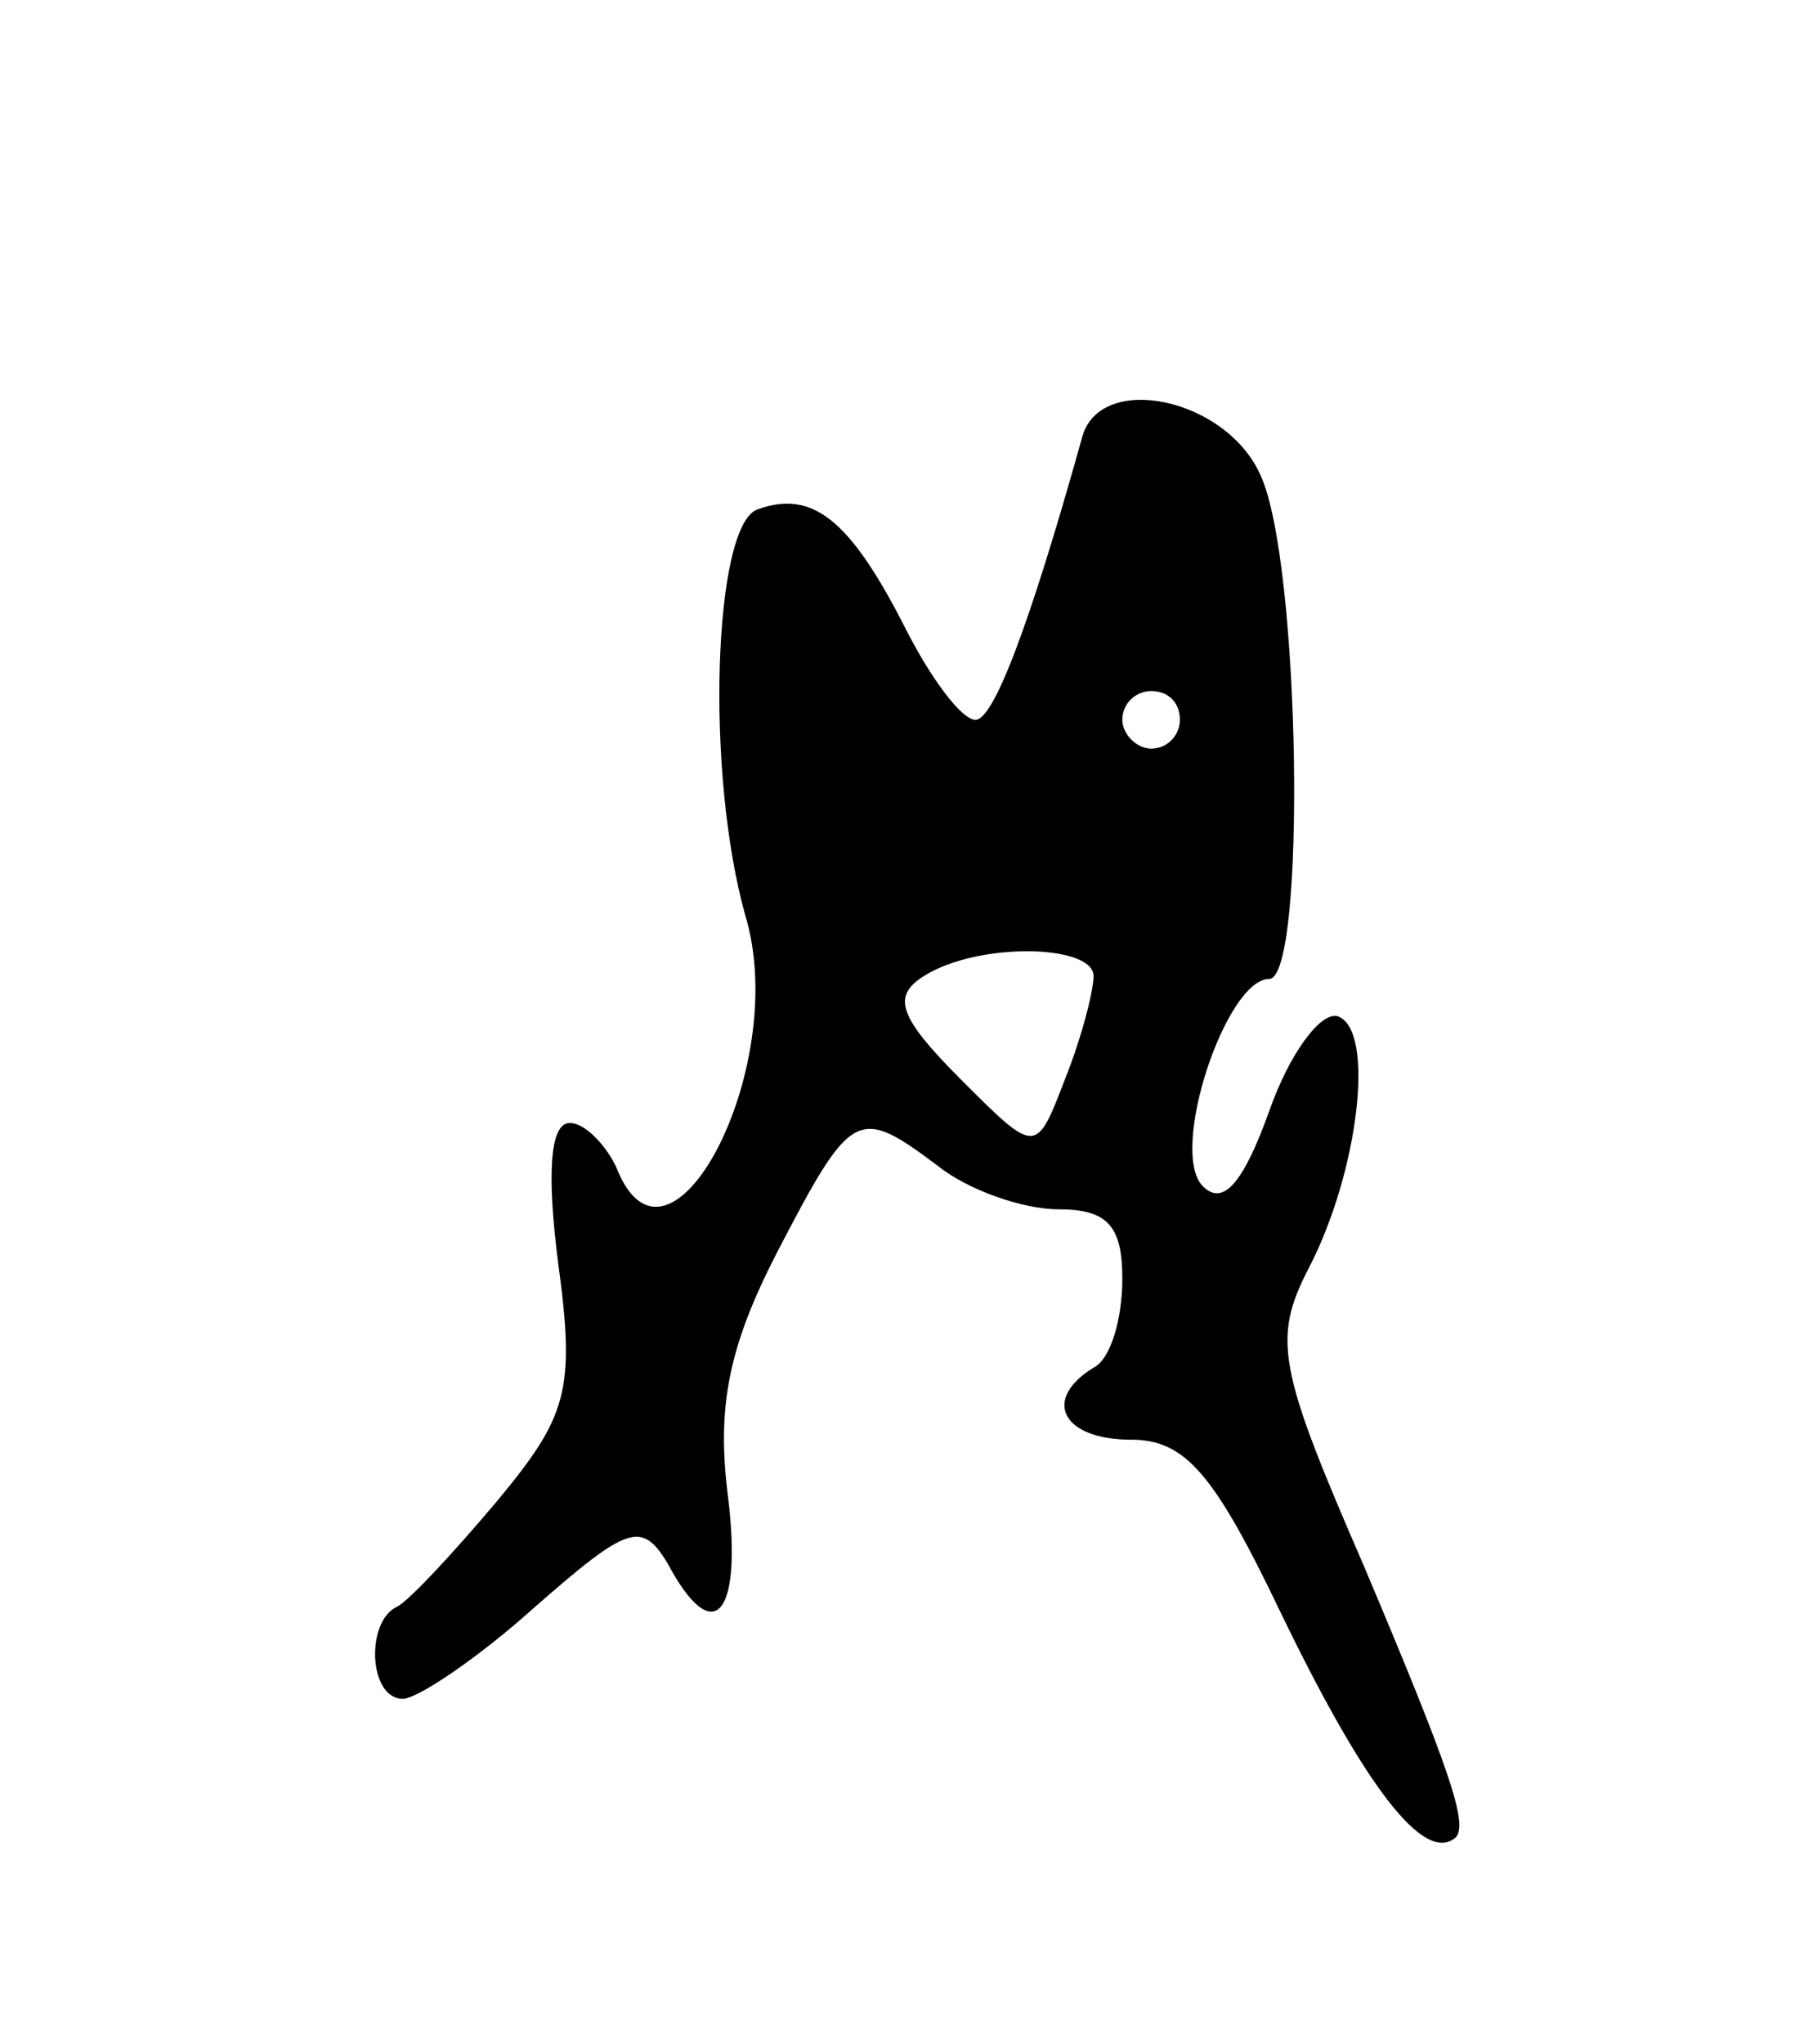 <svg version="1.0" xmlns="http://www.w3.org/2000/svg"
 width="63pt" height="71pt" viewBox="0 0 63 71"
 preserveAspectRatio="xMidYMid meet">
<g transform="translate(0,71) scale(0.1,-0.1)"
fill="#000000" stroke="none">
<path d="M376 558 c-19 -68 -31 -98 -37 -98 -5 0 -16 15 -25 33 -19 37 -32 47
-51 40 -15 -6 -18 -91 -4 -141 16 -53 -27 -134 -45 -87 -4 8 -11 15 -16 15 -7
0 -8 -18 -4 -49 6 -44 3 -53 -21 -82 -16 -19 -31 -35 -35 -37 -11 -5 -10 -32
2 -32 5 0 26 14 46 32 32 28 37 30 46 15 16 -30 26 -18 21 23 -4 31 0 52 17
85 26 50 28 51 56 30 10 -8 29 -15 42 -15 17 0 22 -6 22 -24 0 -14 -4 -28 -10
-31 -18 -11 -11 -25 13 -25 19 0 29 -12 52 -60 29 -60 50 -88 61 -78 4 5 -2
23 -32 94 -30 69 -32 79 -19 104 17 33 23 82 10 87 -6 2 -17 -13 -24 -33 -9
-25 -16 -33 -23 -26 -12 12 8 72 23 72 13 0 11 145 -3 175 -12 27 -56 36 -62
13z m34 -98 c0 -5 -4 -10 -10 -10 -5 0 -10 5 -10 10 0 6 5 10 10 10 6 0 10 -4
10 -10z m-30 -89 c0 -5 -4 -21 -10 -36 -10 -26 -10 -26 -36 0 -22 22 -24 29
-13 36 19 12 59 11 59 0z"/>
</g>
</svg>
